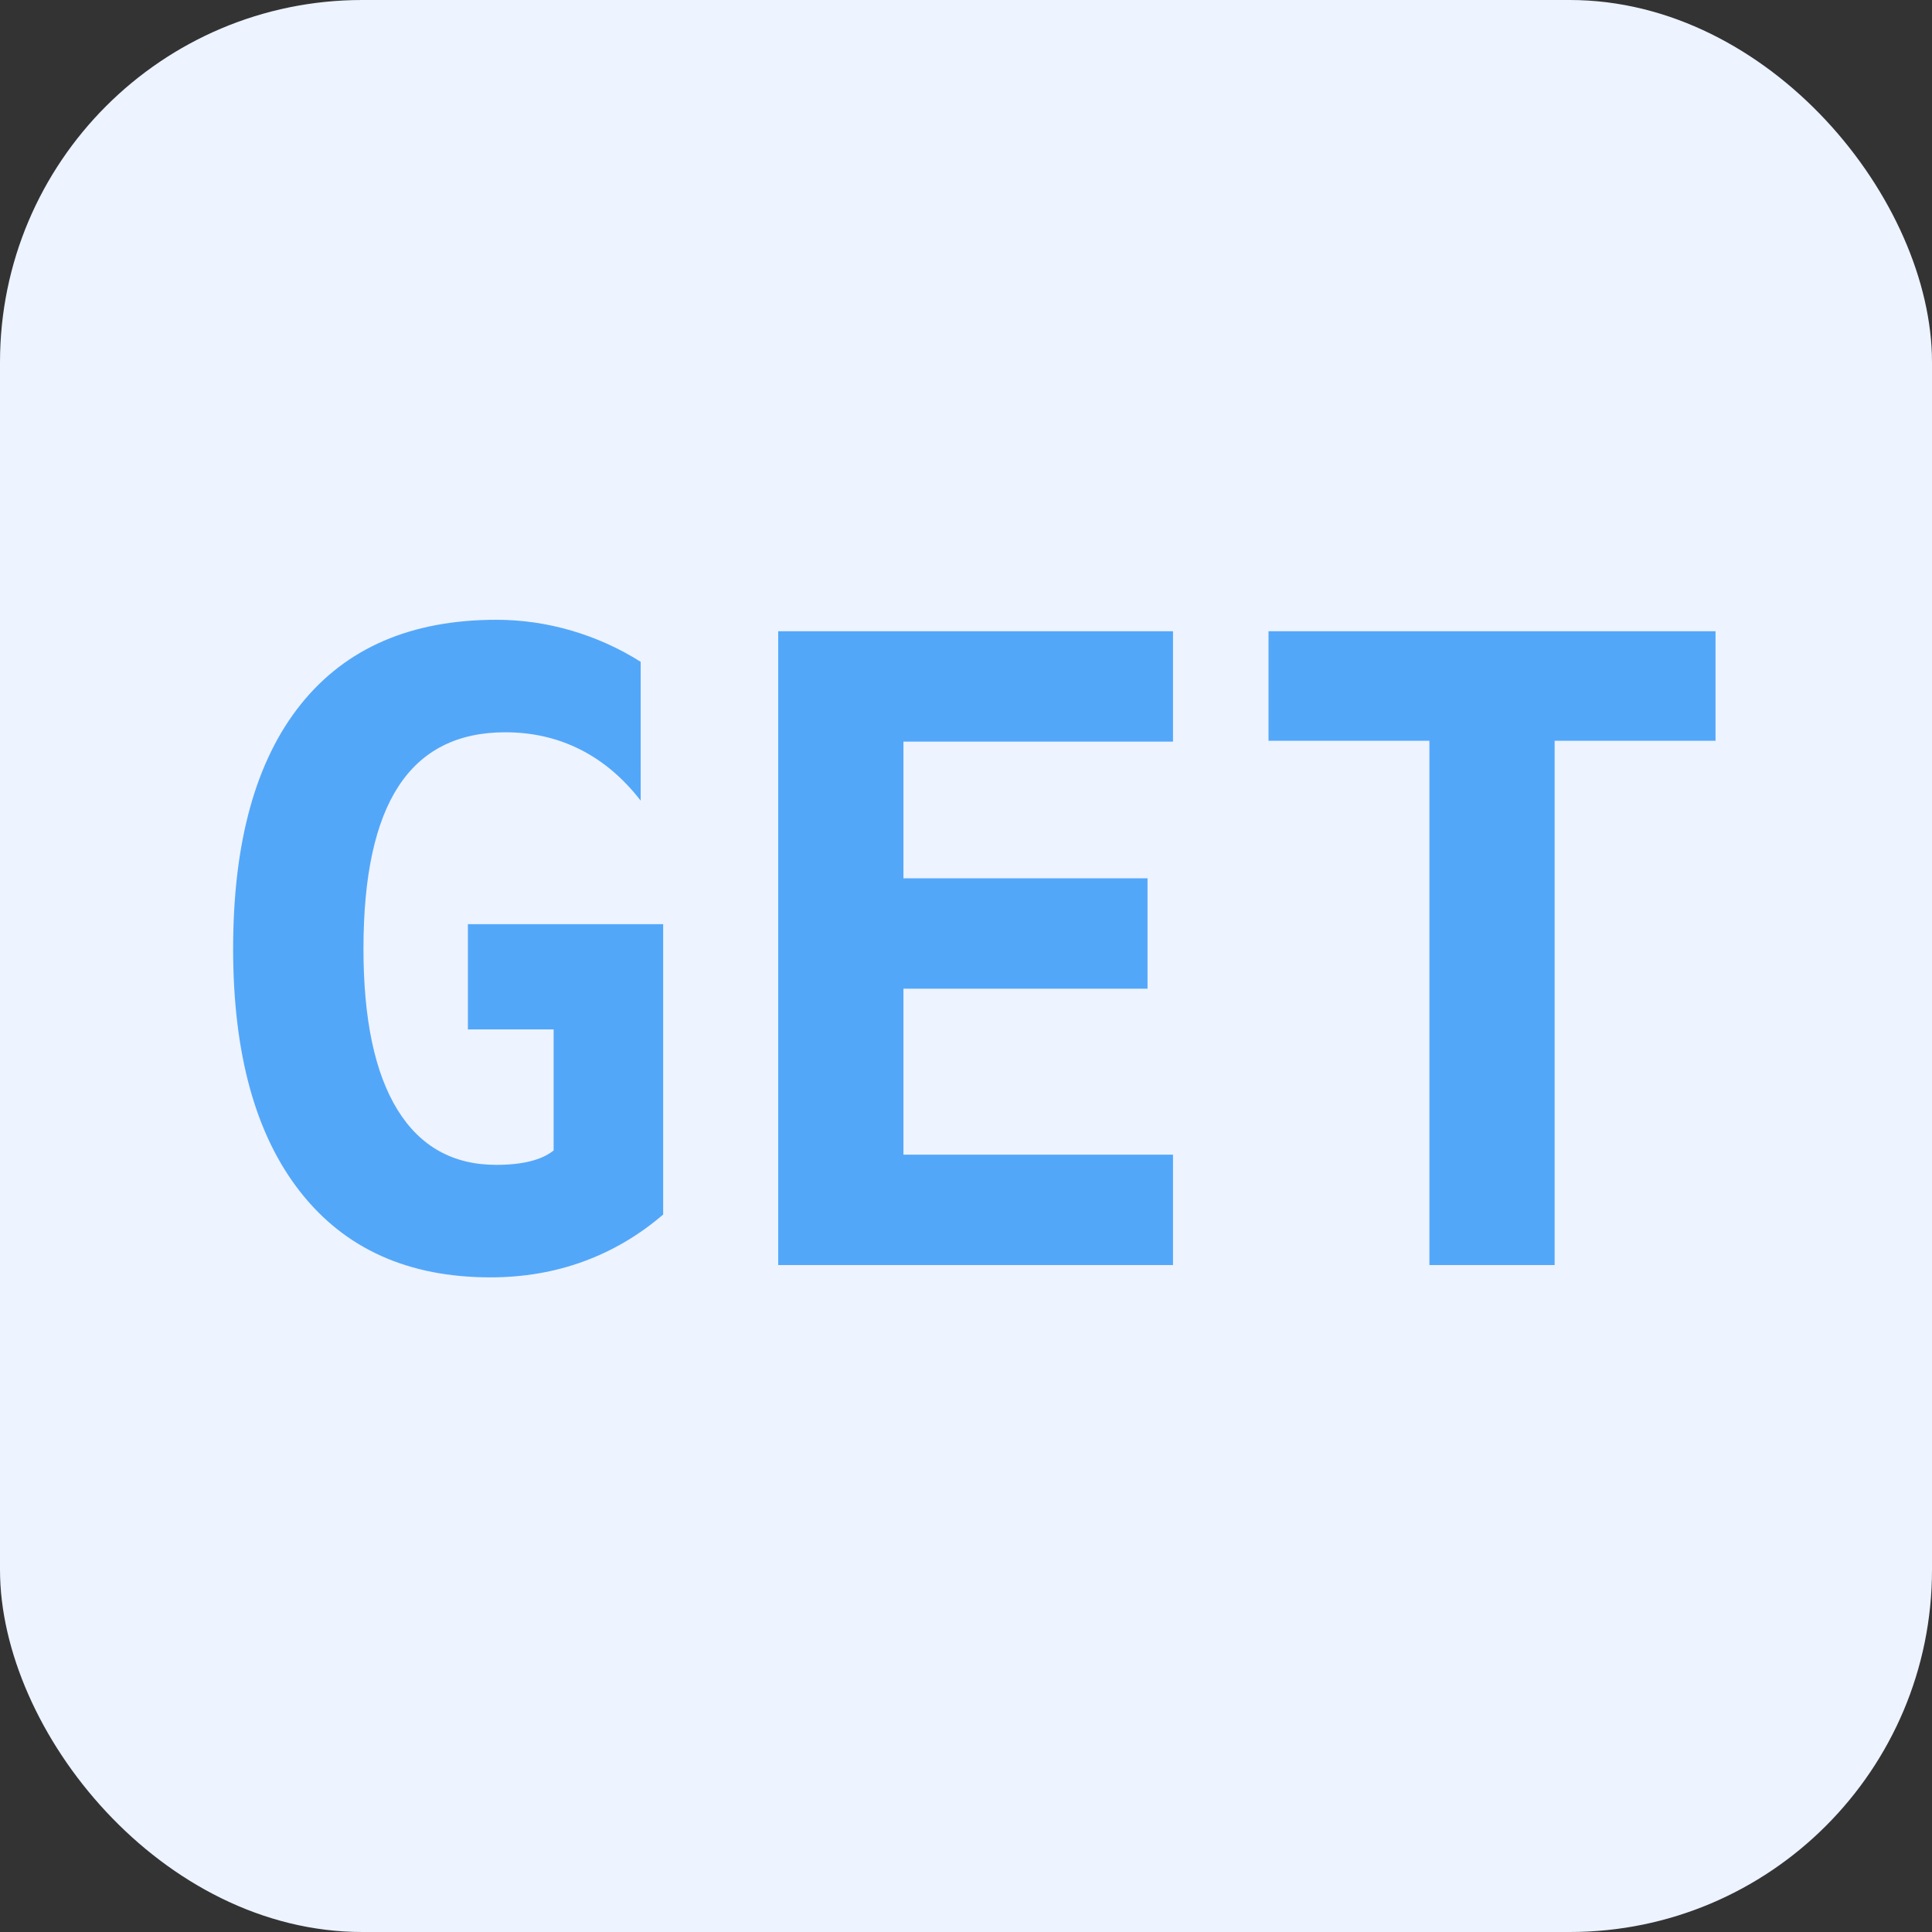 <svg xmlns="http://www.w3.org/2000/svg" width="16px" height="16px" viewBox="0 0 2048 2048">
    <rect x="0" y="0" width="2048" height="2048" fill="#333333" stroke="none"/>
    <rect fill-opacity="1" x="0" y="0" width="2048" height="2048" rx="384" ry="384" fill="#edf3ff"/>
    <g transform="scale(0.45)">
        <path fill-opacity="1" transform="translate(432.18, 2980) rotate(180) scale(-1, 1)" fill="#53a7f9"
              d="M872 270v285h-202v248h460v-684q-85 -73 -187.5 -110.5t-219.5 -37.5q-290 0 -448 201.5t-158 572.5q0 377 159.5 576t460.5 199q90 0 177 -25.5t163 -73.5v-327q-62 80 -142.5 120.5t-176.5 40.5q-168 0 -251 -126.5t-83 -383.5q0 -249 80 -379t233 -130q46 0 80 8.5 t55 25.5z"/>
        <path fill-opacity="1" transform="translate(1665.18, 2980) rotate(180) scale(-1, 1)" fill="#53a7f9"
              d="M1098 0h-930v1493h930v-260h-635v-322h575v-260h-575v-391h635v-260z"/>
        <path fill-opacity="1" transform="translate(2898.18, 2980) rotate(180) scale(-1, 1)" fill="#53a7f9"
              d="M764 0h-295v1235h-379v258h1053v-258h-379v-1235z"/>
    </g>
</svg>